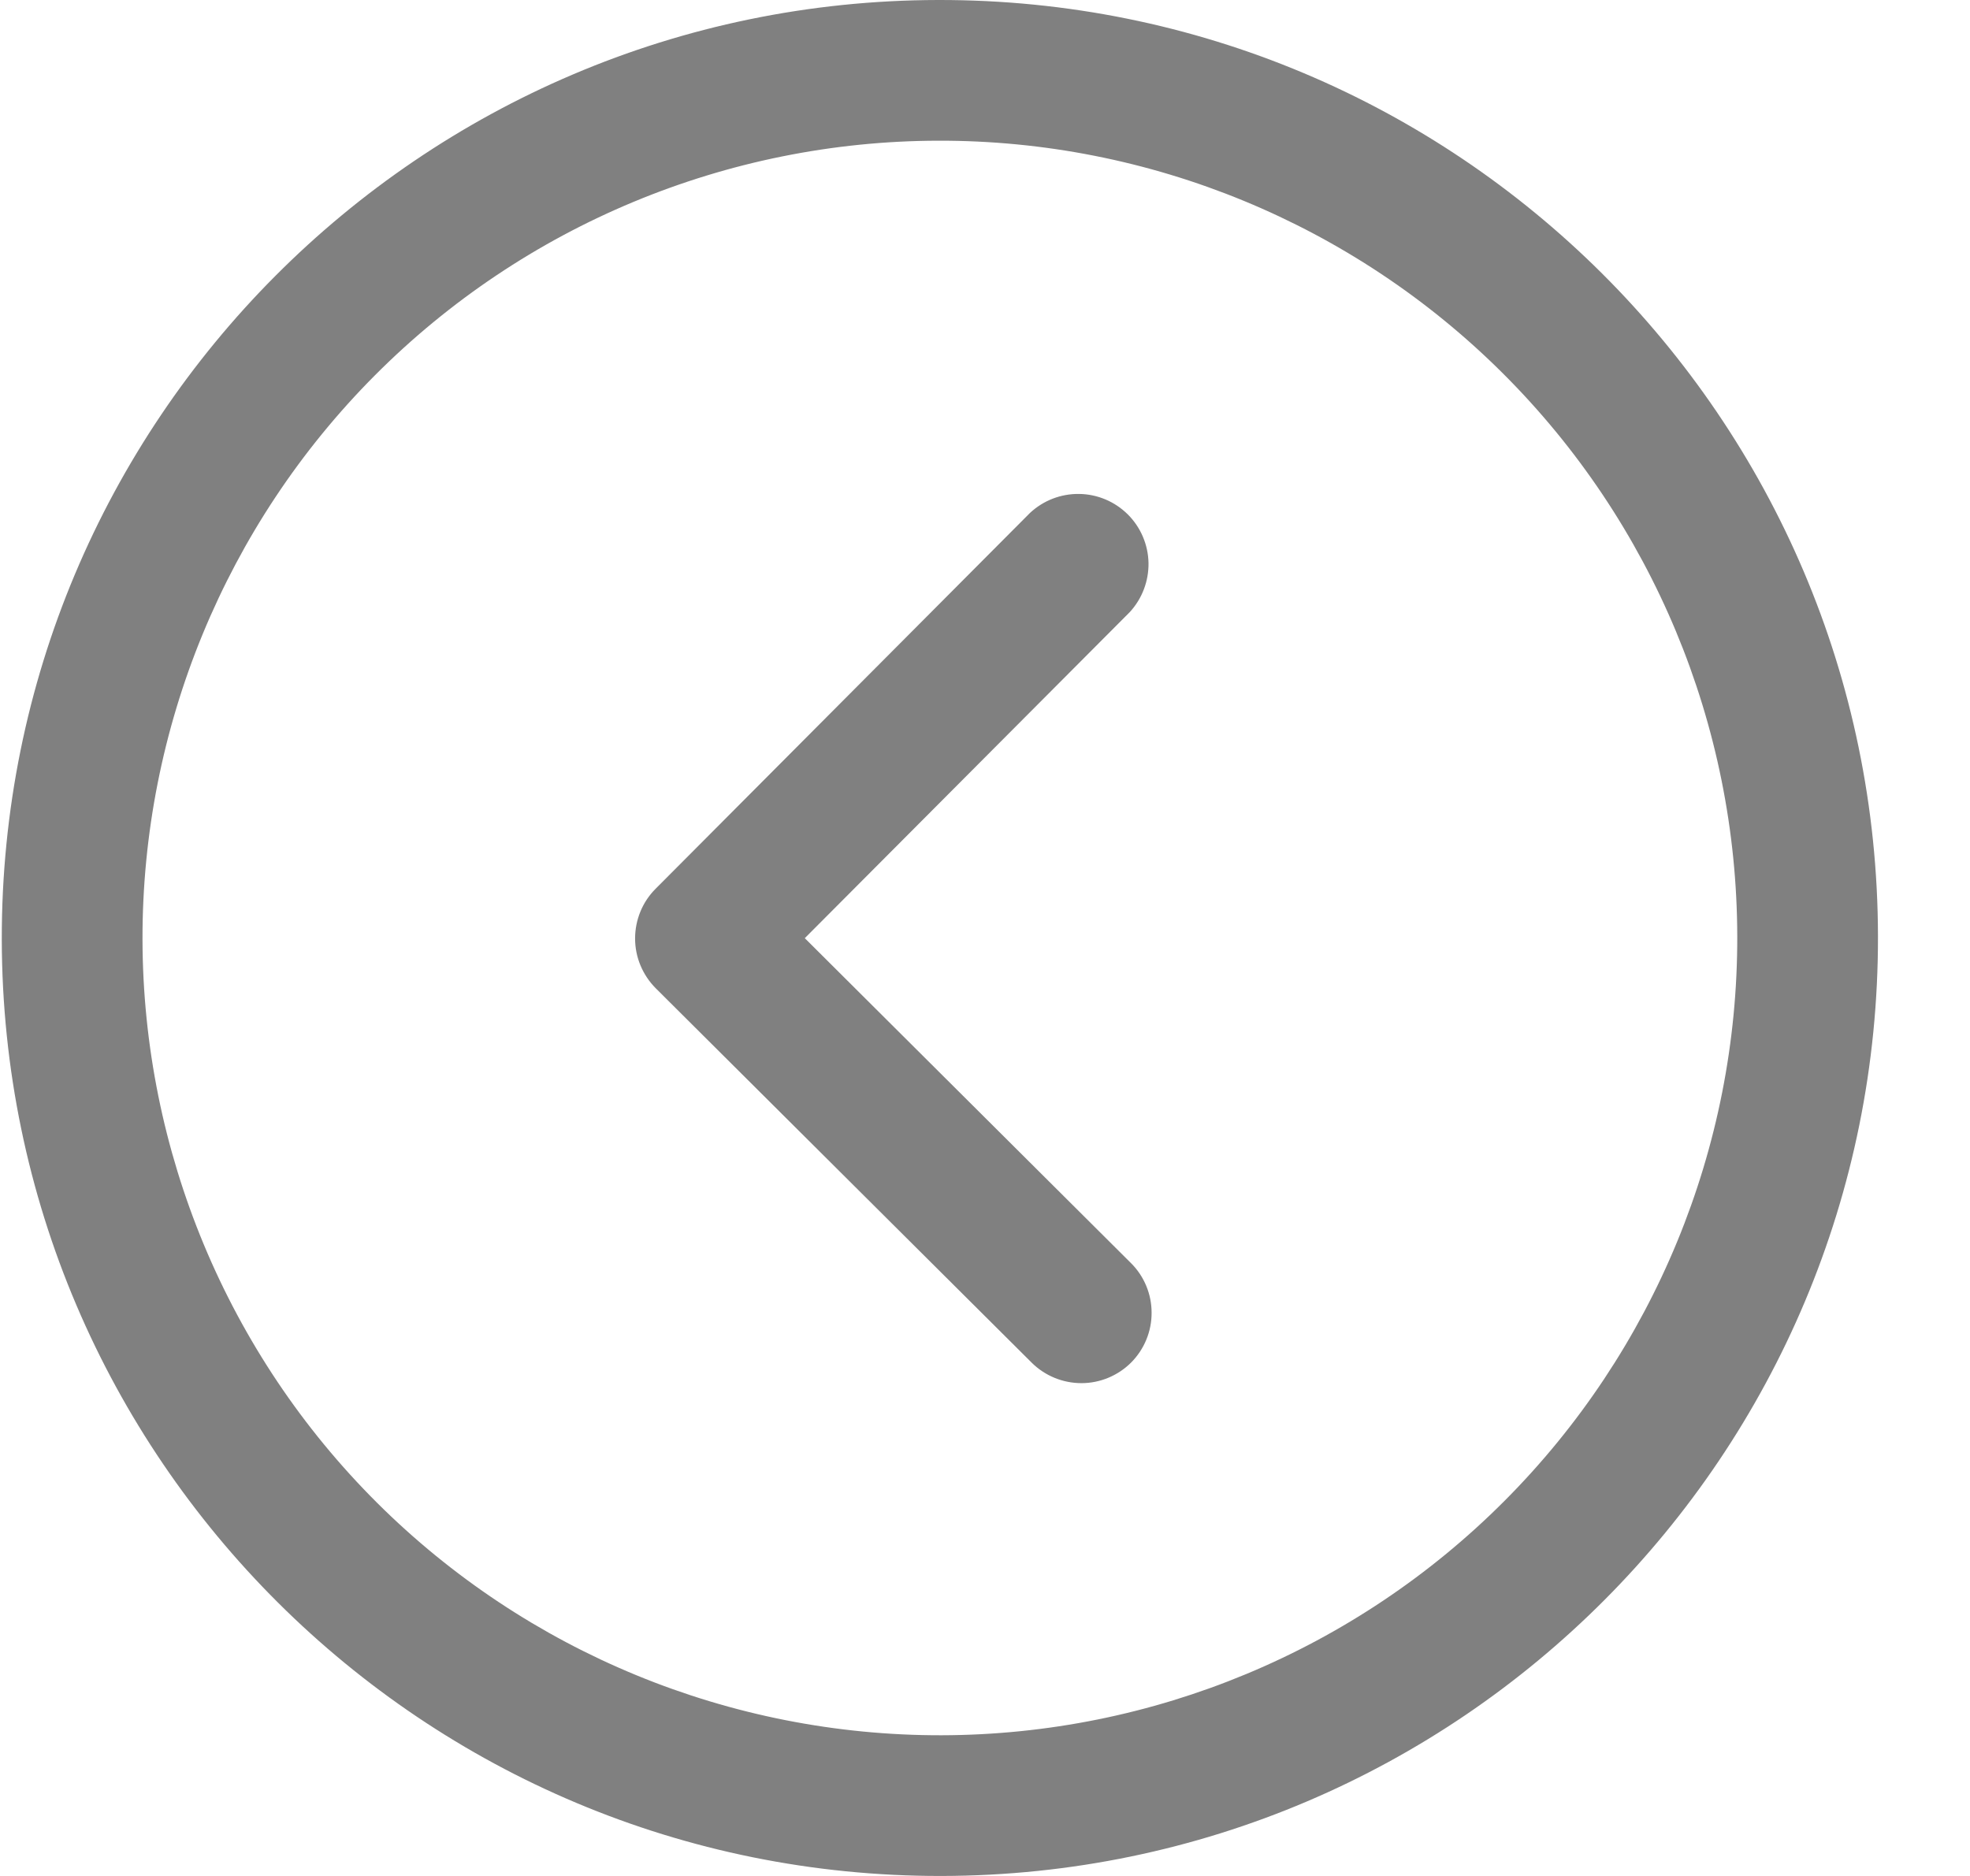 <svg width="21" height="20" viewBox="0 0 21 20" fill="none" xmlns="http://www.w3.org/2000/svg">
<path d="M20.019 9.98C20.009 4.457 15.523 -0.011 10 -0C4.477 0.01 0.009 4.496 0.019 10.019C0.03 15.542 4.516 20.01 10.039 20C15.562 19.989 20.03 15.503 20.019 9.98ZM18.519 9.983C18.524 12.238 17.632 14.401 16.041 15.998C14.45 17.596 12.29 18.495 10.036 18.5C7.781 18.504 5.618 17.613 4.02 16.022C2.423 14.431 1.524 12.271 1.519 10.016C1.515 7.762 2.406 5.598 3.997 4.001C5.588 2.404 7.749 1.504 10.003 1.5C12.257 1.495 14.421 2.387 16.018 3.978C17.615 5.569 18.515 7.729 18.519 9.983ZM12.058 14.526C12.198 14.385 12.277 14.194 12.276 13.995C12.276 13.797 12.197 13.606 12.056 13.466L8.579 10.002L12.043 6.526C12.175 6.383 12.246 6.195 12.243 6.001C12.239 5.807 12.16 5.621 12.022 5.484C11.884 5.347 11.699 5.269 11.505 5.266C11.31 5.263 11.123 5.335 10.98 5.468L6.988 9.476C6.848 9.616 6.77 9.807 6.77 10.006C6.77 10.205 6.85 10.395 6.99 10.536L10.998 14.528C11.139 14.668 11.33 14.746 11.528 14.746C11.727 14.746 11.918 14.666 12.058 14.526Z" fill="#808080"/>
</svg>
